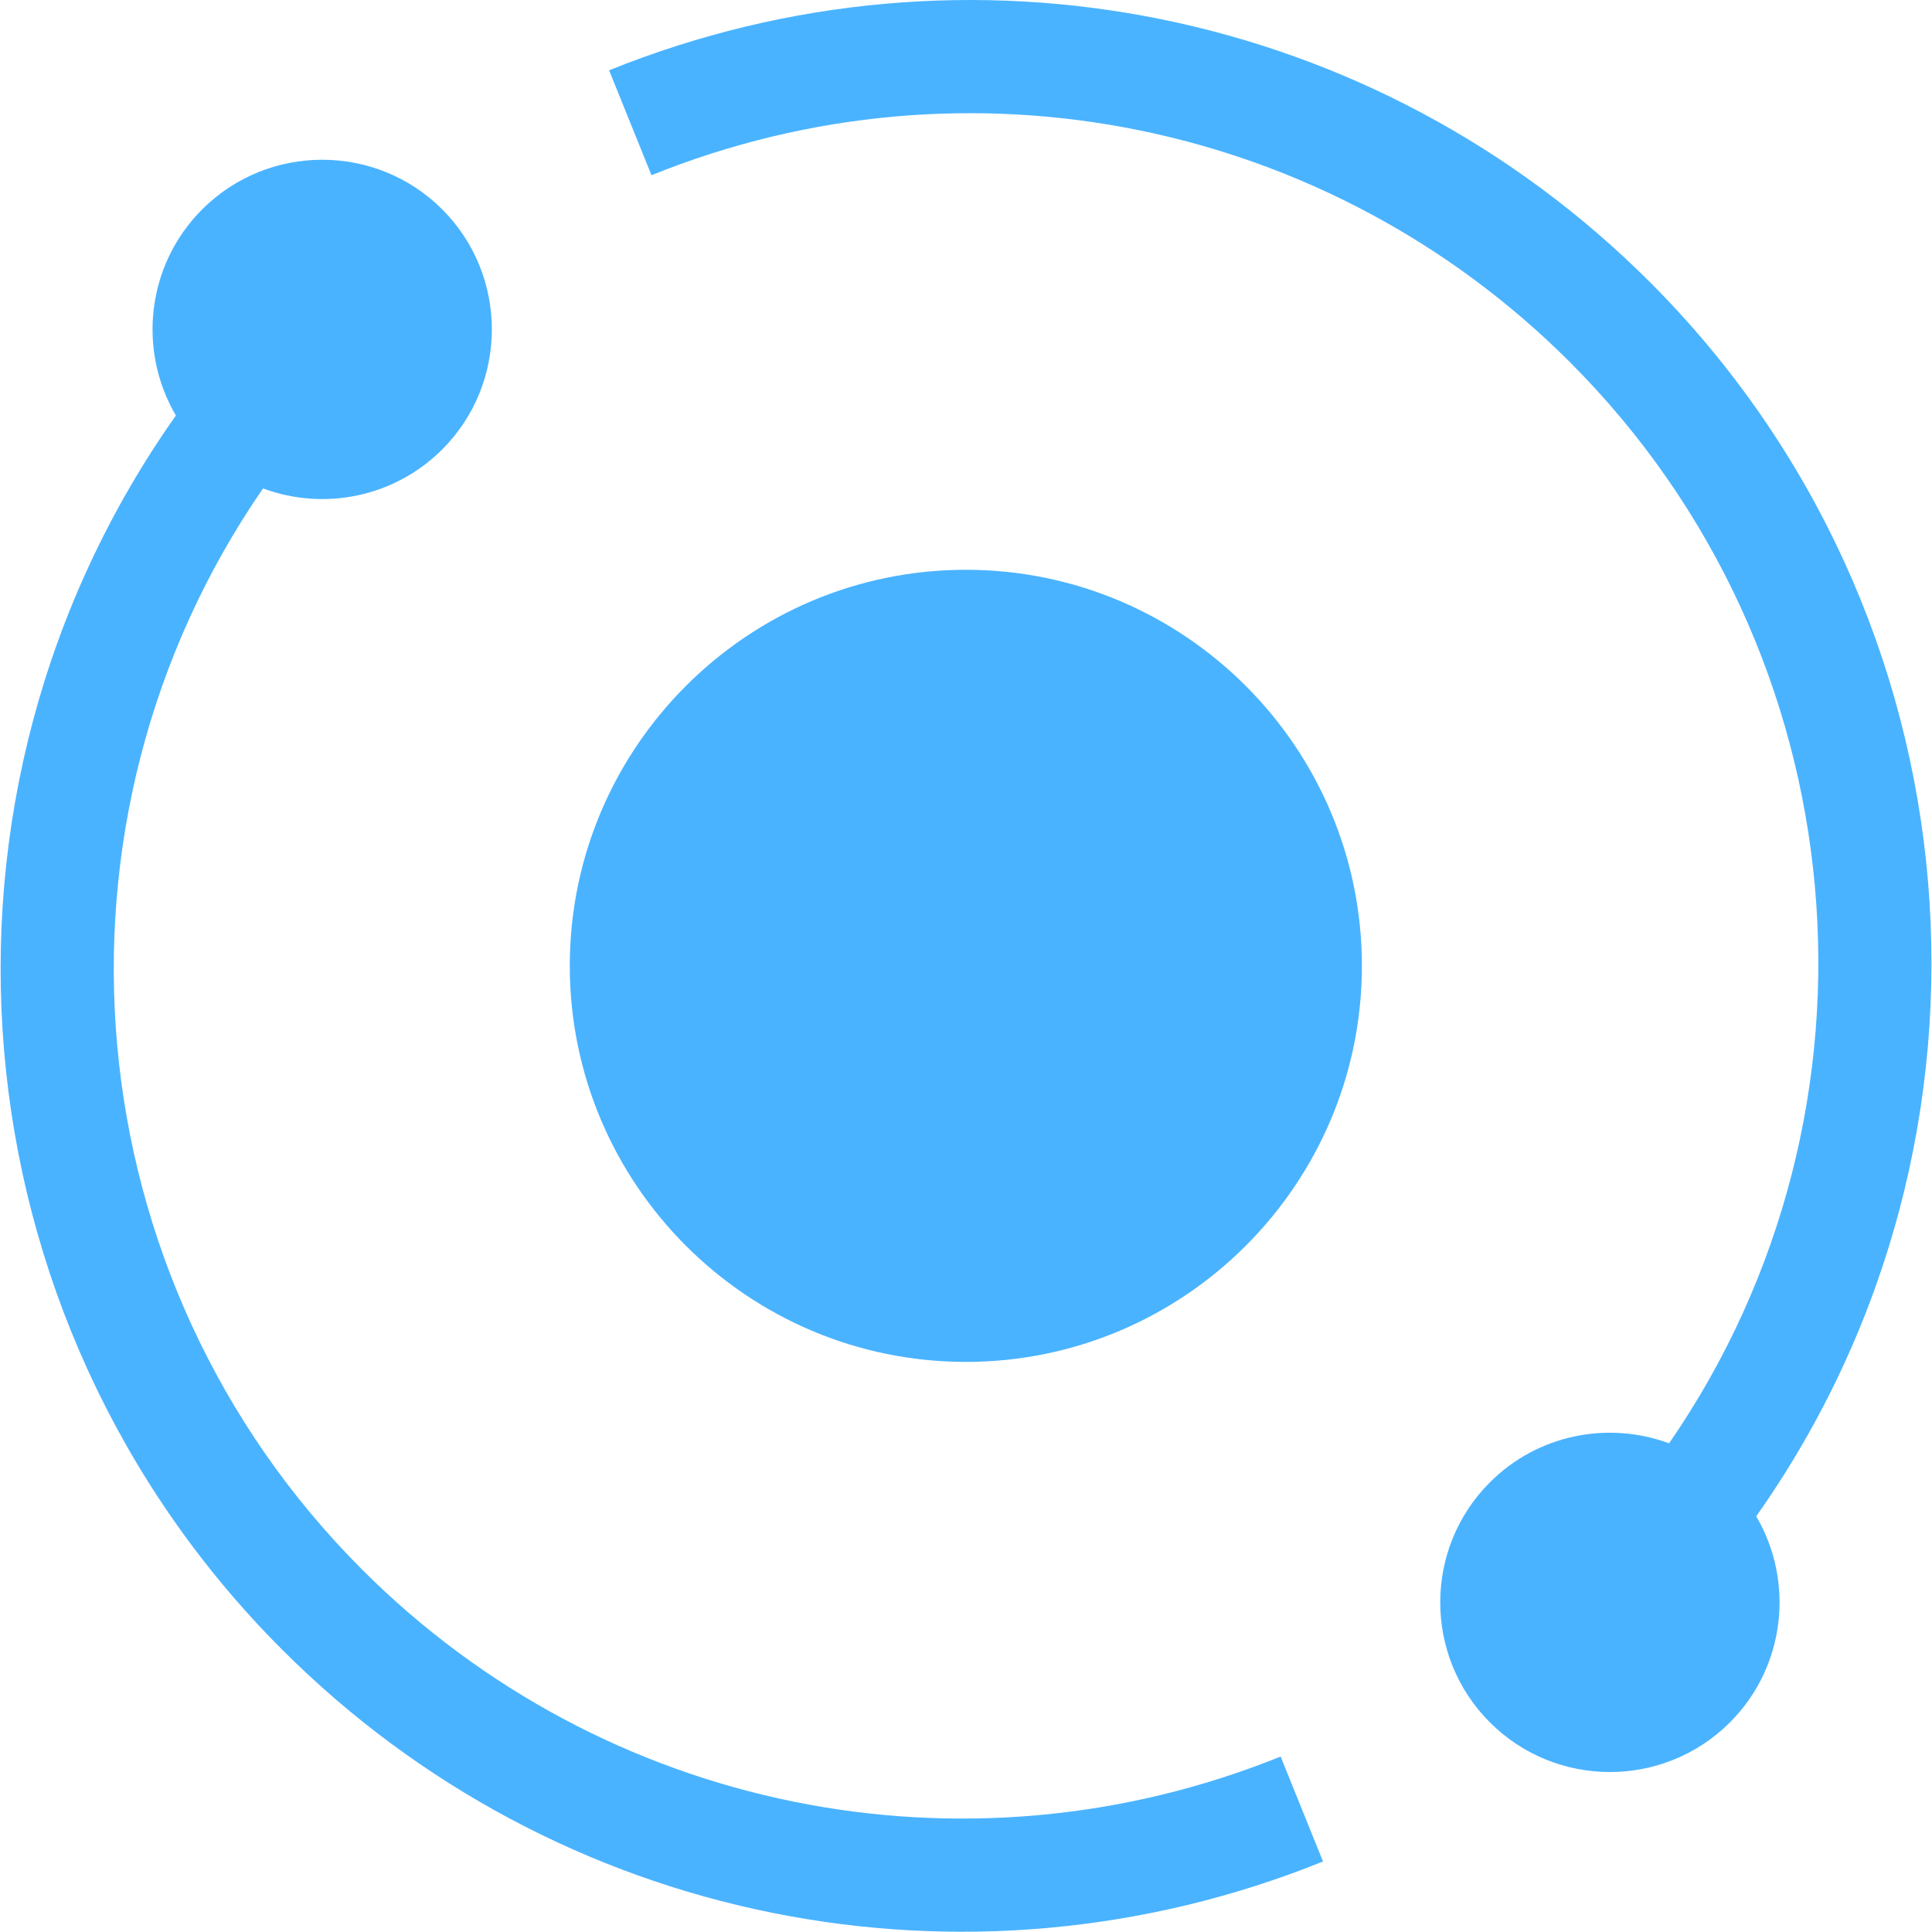 <svg width="48" height="48" viewBox="0 0 48 48" fill="none" xmlns="http://www.w3.org/2000/svg">
<g clip-path="url(#clip0_3941_35011)">
<path d="M8.999 38.998C1.779 31.778 0.808 20.433 6.535 12.135C8.066 12.702 9.807 12.346 10.987 11.166C12.631 9.522 12.631 6.846 10.987 5.202C9.343 3.558 6.667 3.558 5.023 5.202C3.637 6.588 3.419 8.706 4.37 10.323C-2.289 19.747 -1.235 32.741 7.011 40.986C13.842 47.817 24.002 49.829 32.87 46.248L31.817 43.641C23.952 46.817 14.996 44.995 8.999 38.998Z" fill="#4AB3FF"/>
<path d="M40.992 7.009C34.196 0.212 24.045 -1.853 15.133 1.747L16.186 4.353C24.05 1.177 33.007 3 39.004 8.997C46.224 16.217 47.194 27.561 41.468 35.859C39.969 35.304 38.217 35.627 37.016 36.828C35.371 38.473 35.371 41.148 37.016 42.792C38.66 44.437 41.335 44.437 42.98 42.792C44.365 41.407 44.583 39.288 43.633 37.672C50.291 28.247 49.237 15.254 40.992 7.009Z" fill="#4AB3FF"/>
<path d="M23.996 14.156C18.57 14.156 14.156 18.57 14.156 23.996C14.156 29.422 18.57 33.836 23.996 33.836C29.422 33.836 33.836 29.422 33.836 23.996C33.836 18.57 29.422 14.156 23.996 14.156Z" fill="#4AB3FF"/>
</g>
<defs>
<clipPath id="clip0_3941_35011">
<rect width="48" height="48" fill="white"/>
</clipPath>
</defs>
</svg>

